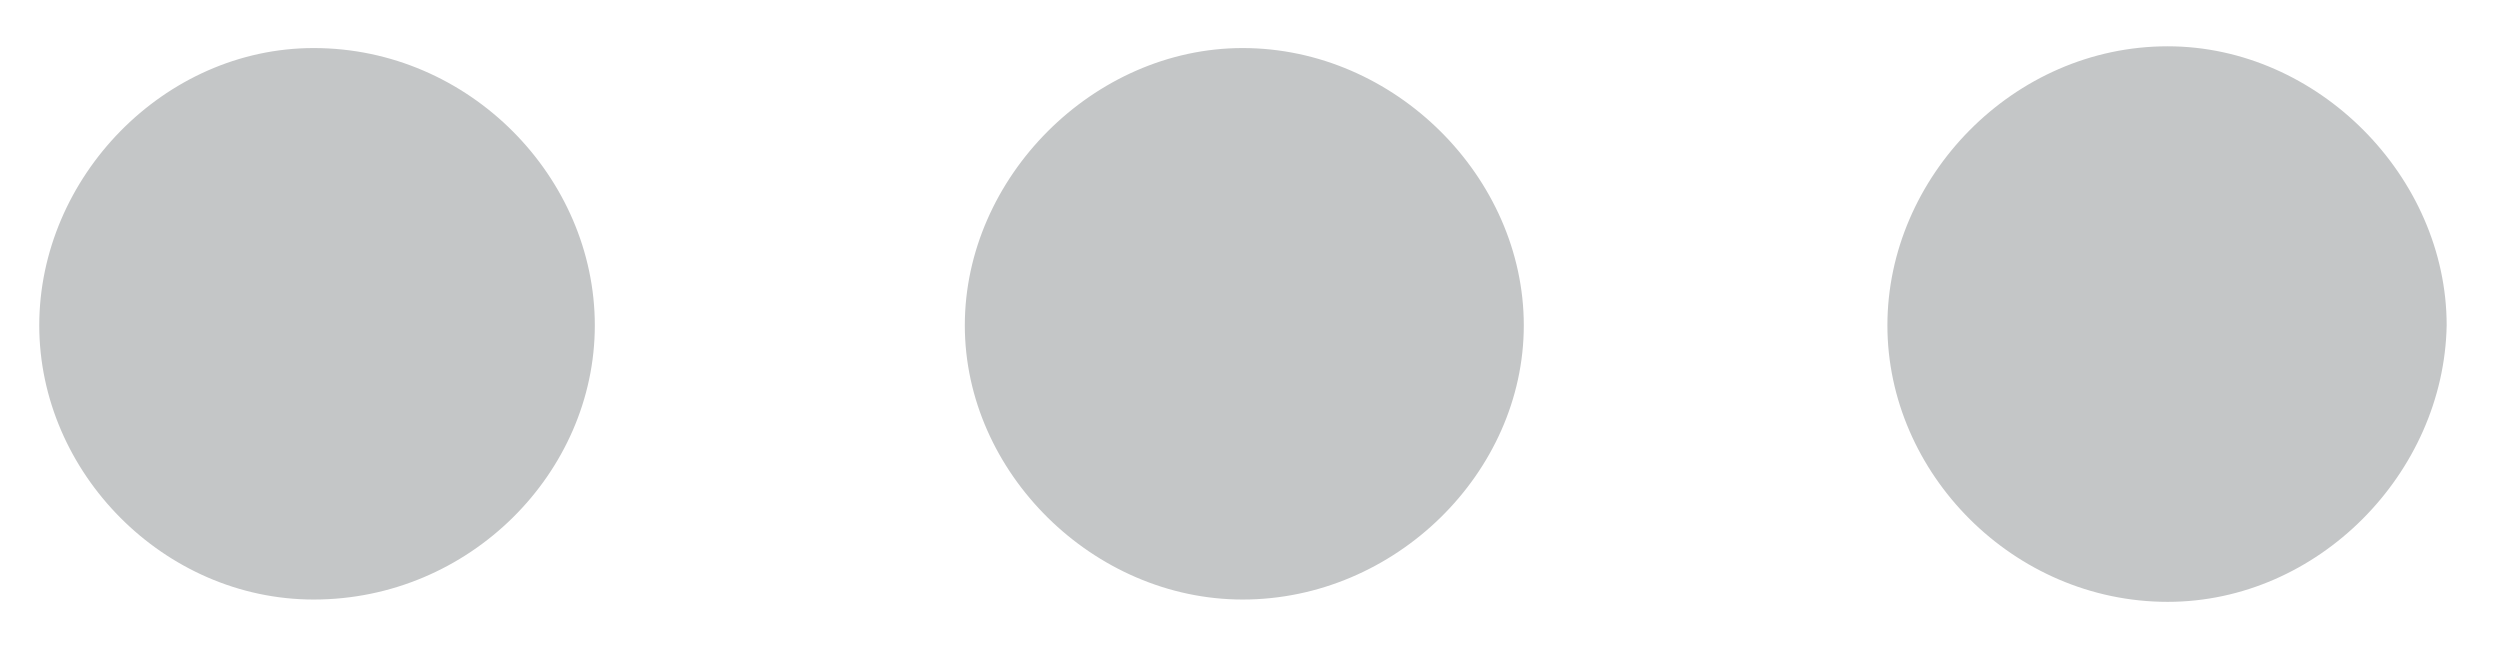 <svg width="27" height="7" viewBox="0 0 27 7" fill="none" xmlns="http://www.w3.org/2000/svg">
<path d="M3.388 6.475C1.77 6.475 0.424 5.104 0.424 3.514C0.424 1.918 1.77 0.519 3.388 0.519C5.072 0.519 6.424 1.918 6.424 3.514C6.424 5.104 5.072 6.475 3.388 6.475ZM13.421 6.475C11.809 6.475 10.42 5.104 10.42 3.514C10.42 1.918 11.809 0.519 13.421 0.519C15.068 0.519 16.457 1.918 16.457 3.514C16.457 5.104 15.068 6.475 13.421 6.475ZM23.411 6.5C21.744 6.5 20.384 5.111 20.384 3.514C20.384 1.912 21.744 0.5 23.411 0.5C25.035 0.5 26.424 1.912 26.424 3.514C26.394 5.111 25.035 6.5 23.411 6.5Z" fill="#C4C6C7"/>
</svg>
